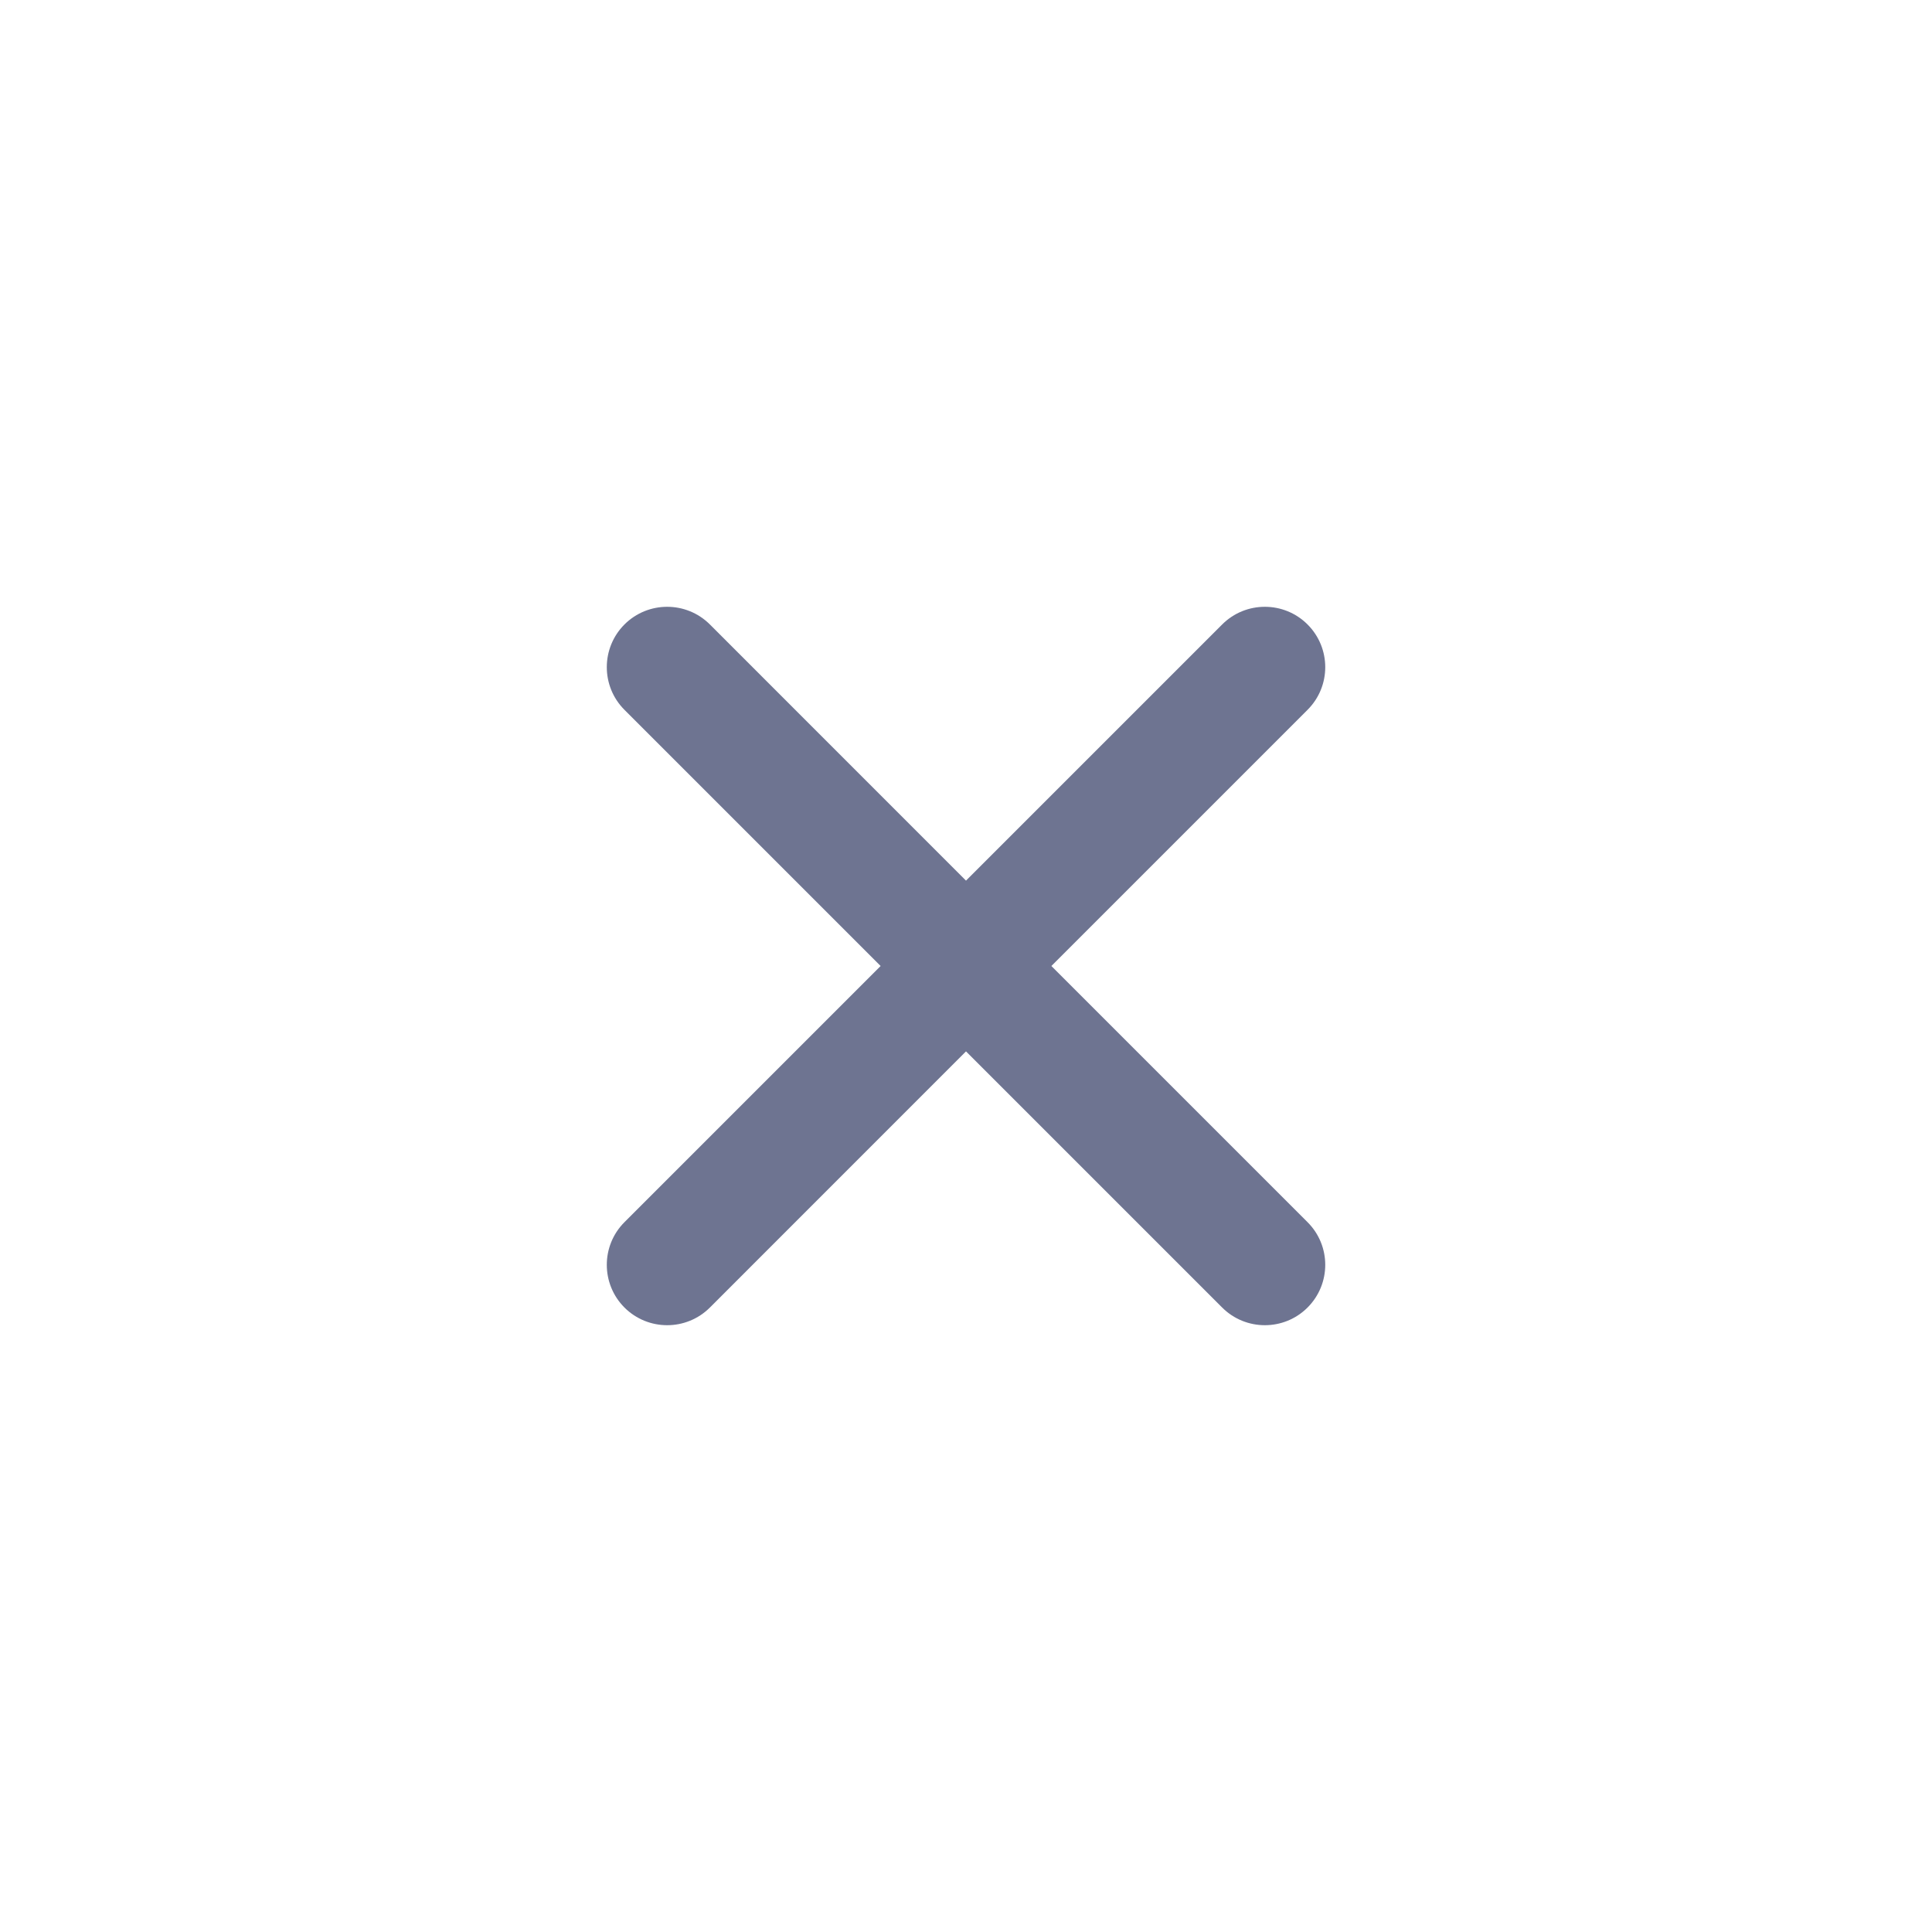 <svg width="32" height="32" viewBox="0 0 32 32" fill="none" xmlns="http://www.w3.org/2000/svg">
<path d="M14.586 16L10.343 11.757C9.953 11.367 9.953 10.734 10.343 10.343C10.734 9.953 11.367 9.953 11.758 10.343L16 14.586L20.243 10.343C20.633 9.953 21.267 9.953 21.657 10.343C22.048 10.734 22.048 11.367 21.657 11.757L17.414 16L21.657 20.243C22.048 20.633 22.048 21.266 21.657 21.657C21.267 22.047 20.633 22.047 20.243 21.657L16 17.414L11.758 21.657C11.367 22.047 10.734 22.047 10.343 21.657C9.953 21.266 9.953 20.633 10.343 20.243L14.586 16Z" fill="#6E7491"/>
</svg>
